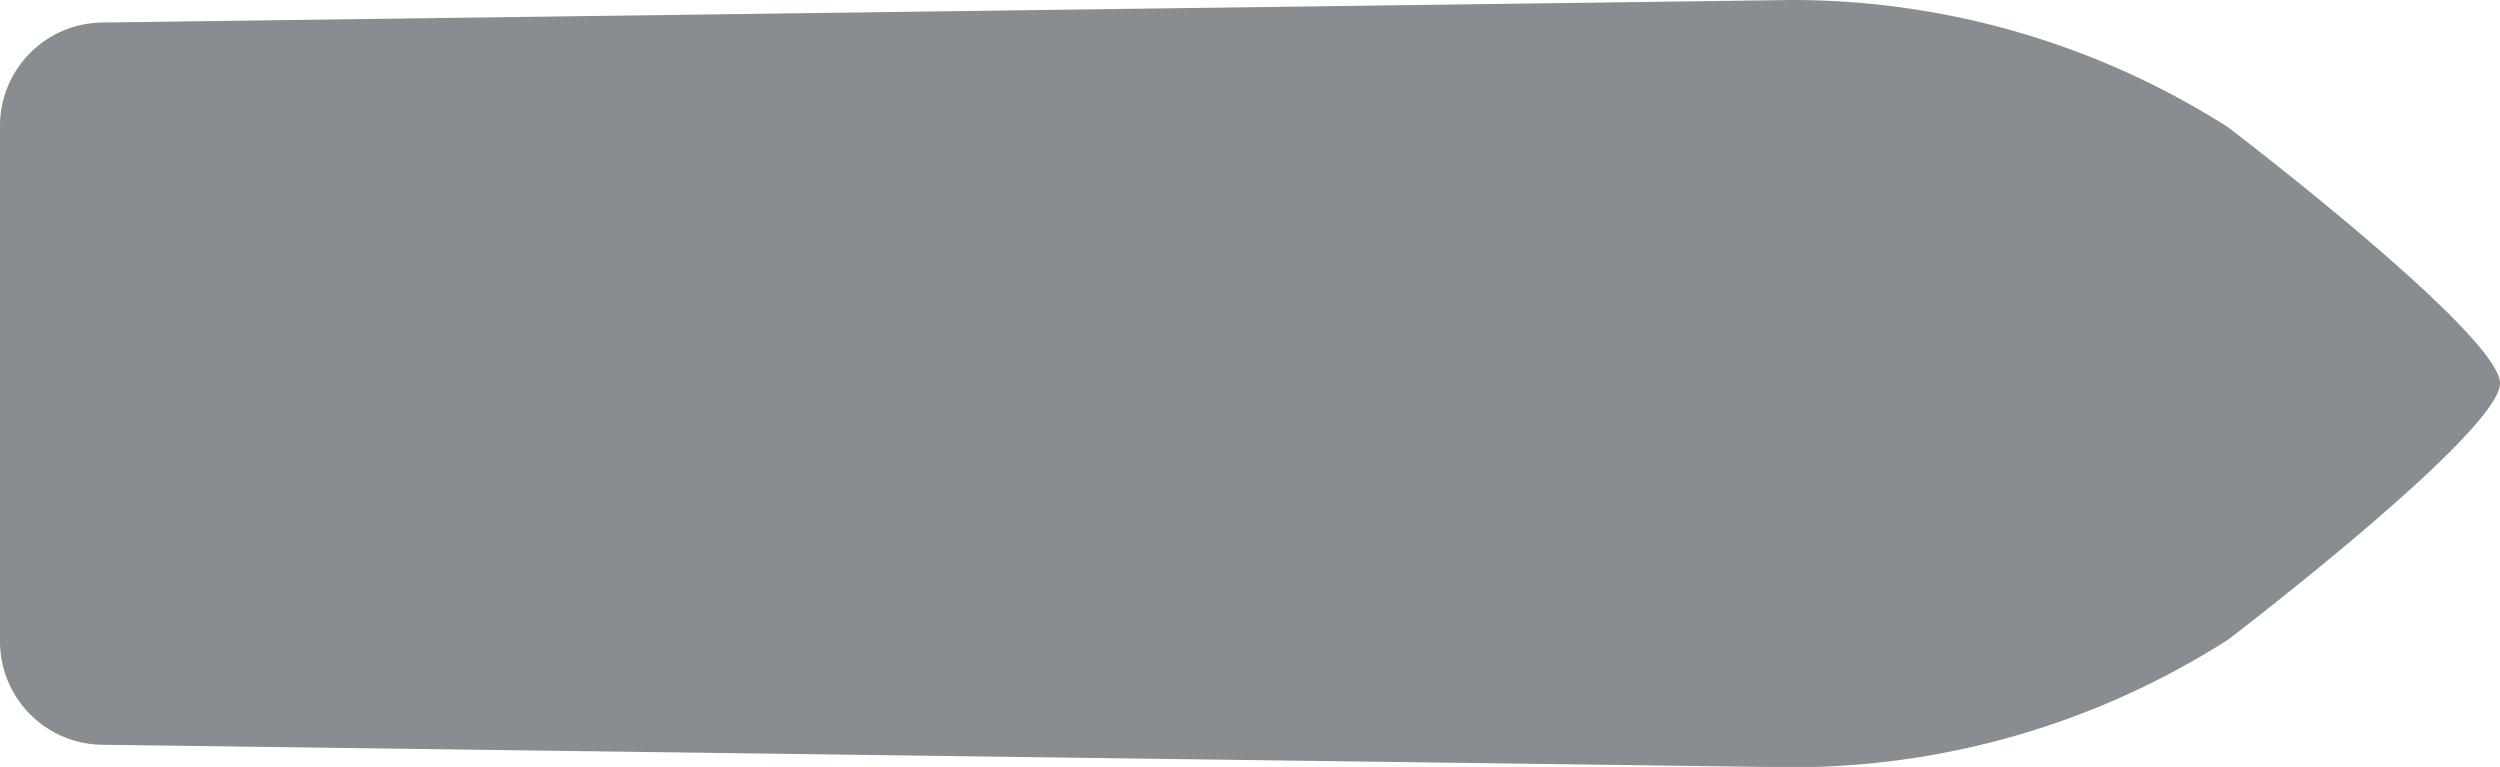 <svg id="Layer_1" data-name="Layer 1" xmlns="http://www.w3.org/2000/svg" viewBox="0 0 138.77 42.57"><defs><style>.cls-1{fill:#878d91;}</style></defs><title>2020_0731_CLY_CLX96_ICON</title><g id="Component_14_1" data-name="Component 14 1"><g id="Group_26" data-name="Group 26"><path id="Path_17" data-name="Path 17" class="cls-1" d="M123.67,35.51s15.1-11.51,15.1-14.23-15.1-14.22-15.1-14.22A45.07,45.07,0,0,0,99.45,0L5.74,1.25A5.74,5.74,0,0,0,0,7v28.6a5.74,5.74,0,0,0,5.74,5.74l93.71,1.25A45,45,0,0,0,123.67,35.51Z"/></g></g></svg>